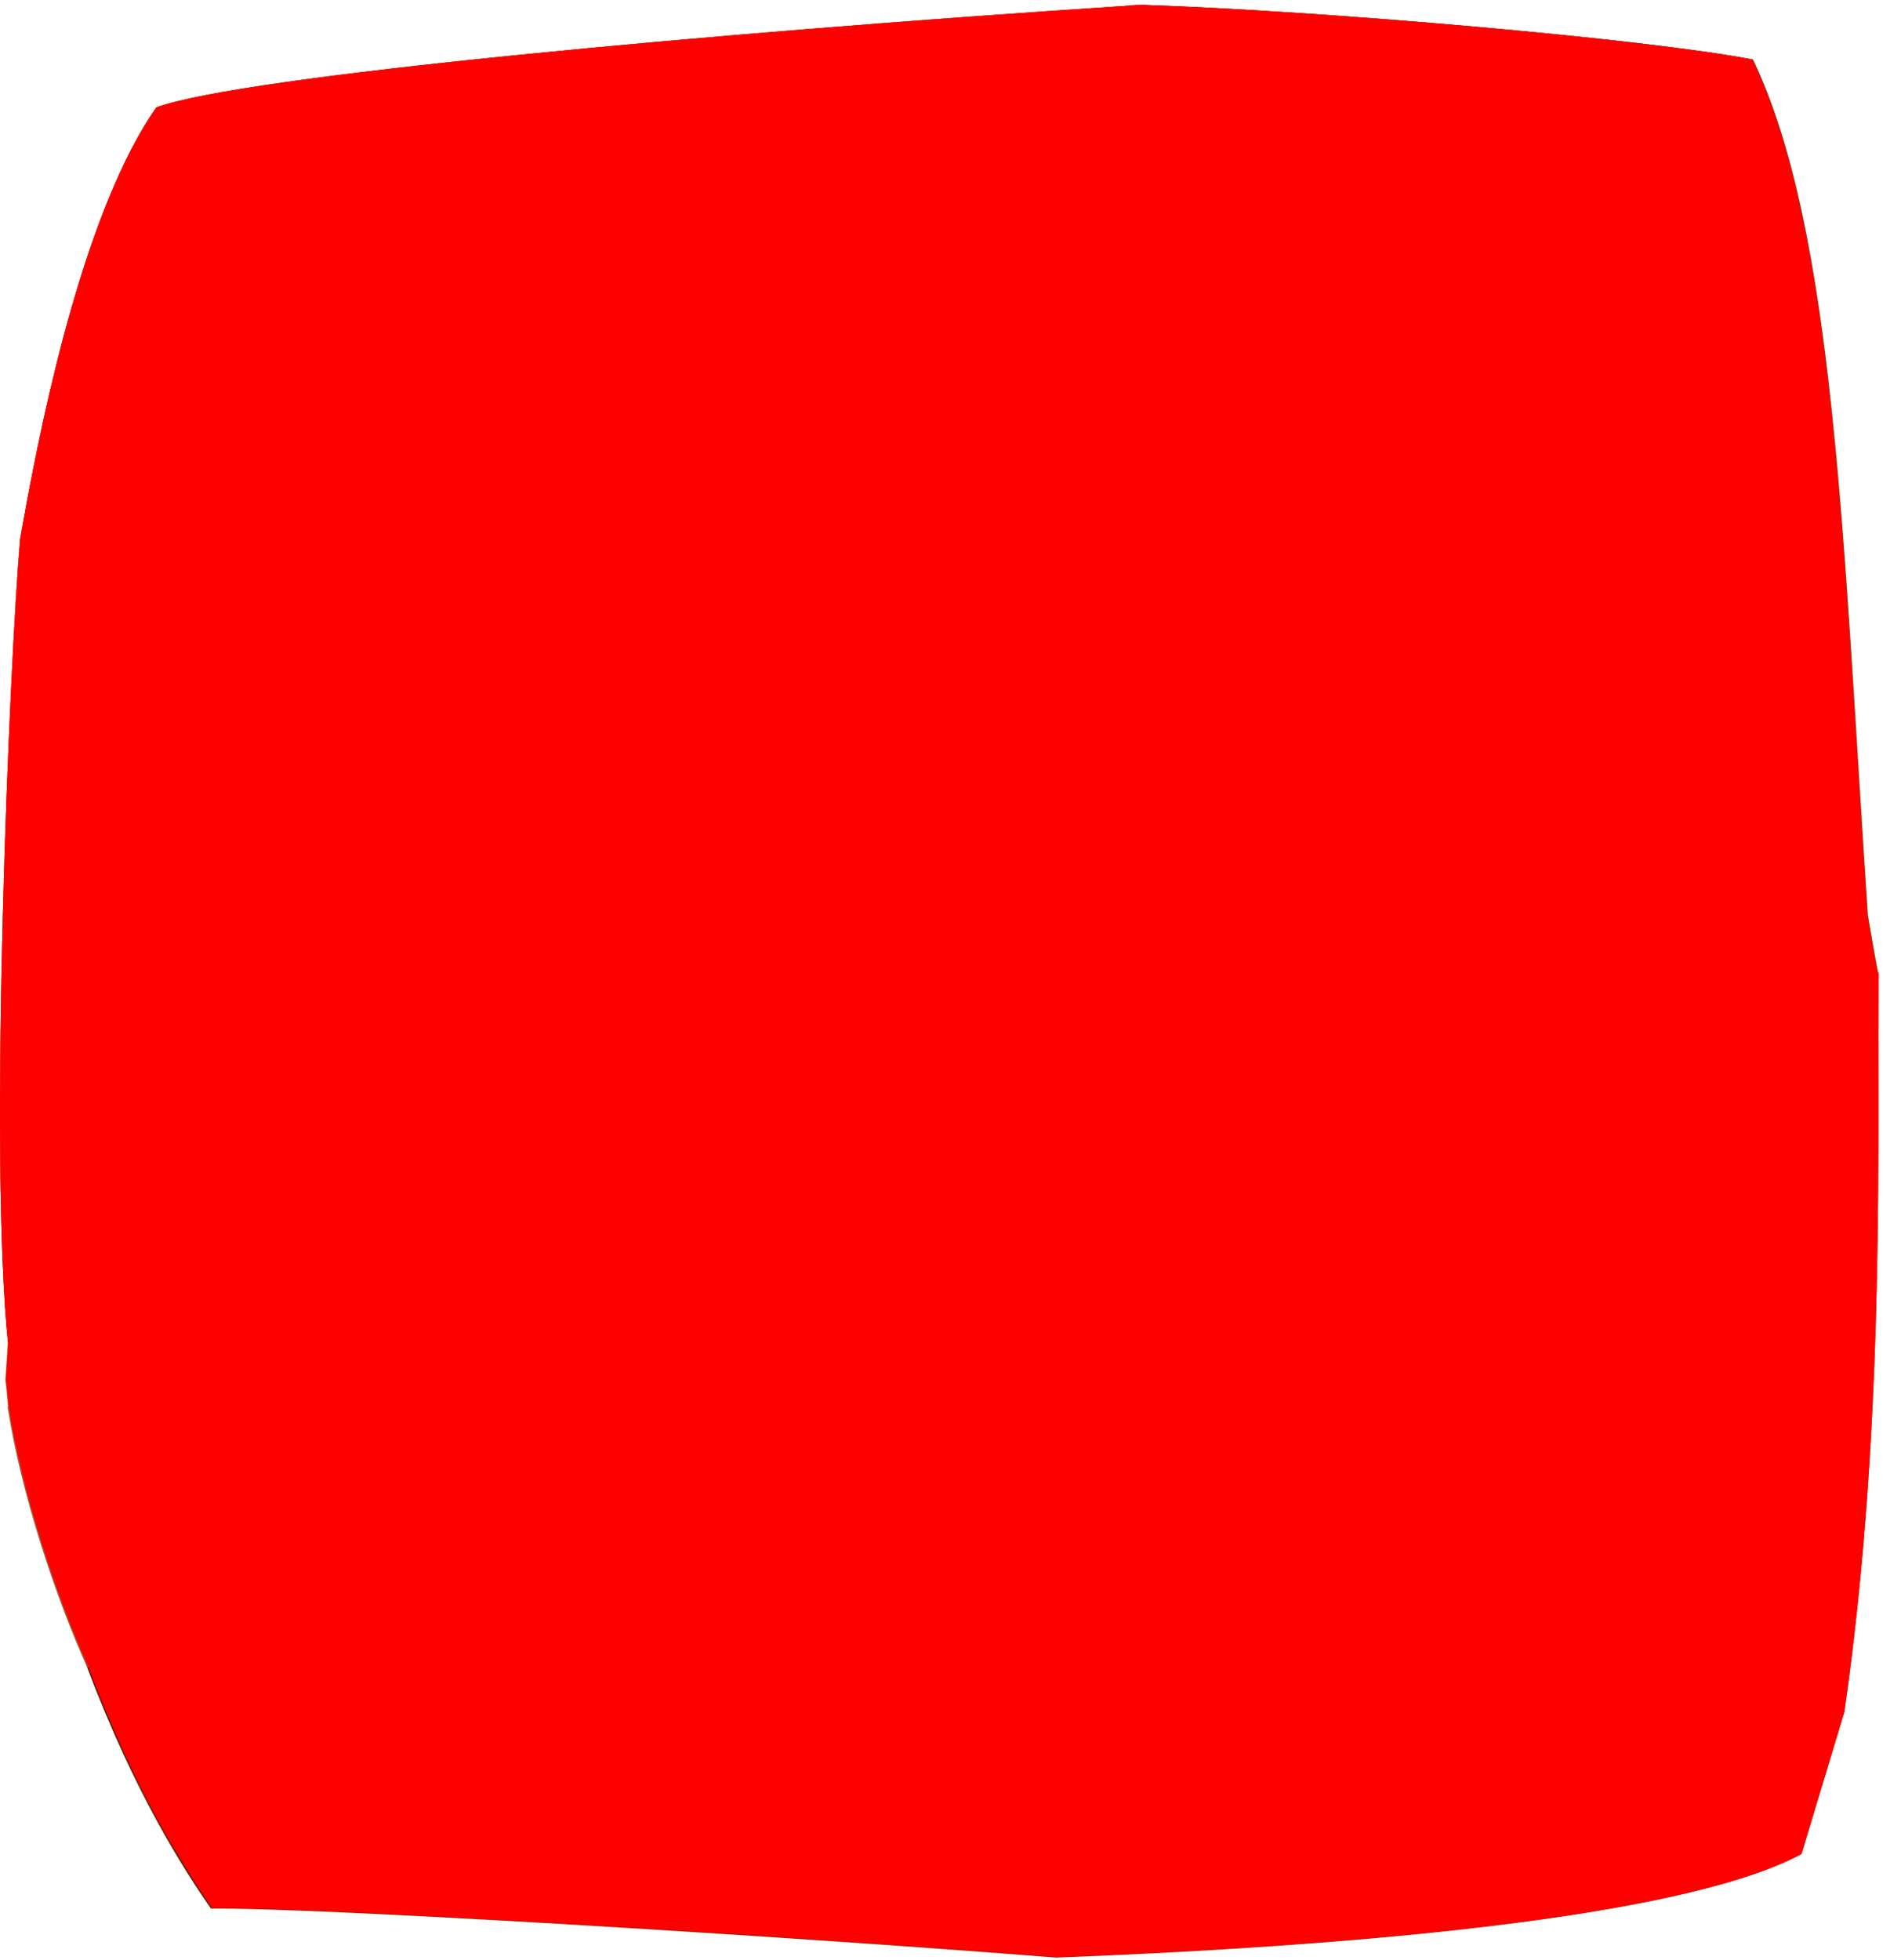 <svg width="136" height="141" viewBox="0 0 136 141" fill="none" xmlns="http://www.w3.org/2000/svg">
<path d="M135.106 69.964C134.863 68.748 134.62 67.288 134.376 65.869C132.593 39.191 132.025 16.649 126.106 4.283C118.402 2.783 94.806 0.756 82.197 0.351C82.197 0.351 82.197 0.351 82.156 0.351C81.71 0.351 81.264 0.391 80.859 0.432C51.181 2.378 17.408 5.459 11.245 7.73C6.299 14.825 3.258 28.61 1.636 37.732C1.555 38.097 1.515 38.462 1.433 38.827C1.433 38.867 1.433 38.908 1.433 38.948C0.704 47.422 -0.837 82.898 0.582 96.683C0.541 97.615 0.46 98.466 0.42 99.237C0.501 99.845 0.541 100.494 0.623 101.183C1.596 107.467 4.109 114.927 6.339 119.874C6.745 120.968 7.15 122.022 7.596 123.036C9.623 127.901 11.529 131.388 13.11 133.942C13.961 135.361 14.732 136.497 15.259 137.267C22.759 137.186 56.086 139.213 76.075 140.794C101.252 139.821 121.93 137.51 129.633 133.375L132.714 123.158C135.795 101.872 135.025 80.587 135.187 69.964H135.106Z" fill="#924000"/>
<path fill-rule="evenodd" clip-rule="evenodd" d="M6.745 92.588L1.069 103.088C1.677 106.575 4.434 114.846 6.258 119.914C9.786 129.28 13.232 134.469 15.178 137.307C22.678 137.226 56.005 139.253 75.993 140.835C101.171 139.862 121.848 137.551 129.552 133.415L132.633 123.198L133.201 92.588H6.745Z" fill="url(#paint0_linear_9_16138)"/>
<path style="mix-blend-mode:screen" fill-rule="evenodd" clip-rule="evenodd" d="M121.2 132.564C118.929 132.442 117.064 134.51 114.794 134.875C112.605 135.24 78.913 139.335 78.548 139.294C66.912 137.145 48.87 135.28 43.315 134.632C41.288 134.388 24.746 133.659 17.043 133.902C14.164 125.671 11.813 125.306 6.258 119.874C9.34 128.145 13.354 134.753 15.178 137.267C22.678 137.186 56.005 139.213 75.994 140.794C101.171 139.821 121.849 137.51 129.552 133.375L130.93 128.834C127.444 131.834 122.416 132.604 121.24 132.523L121.2 132.564Z" fill="url(#paint1_radial_9_16138)"/>
<path fill-rule="evenodd" clip-rule="evenodd" d="M0.542 101.223C1.515 107.508 4.028 114.968 6.258 119.914L50.208 128.509C76.034 128.509 111.51 126.482 132.633 123.239C135.714 101.953 134.944 80.668 135.106 70.045C125.538 63.964 120.429 61.612 110.05 56.828C75.466 40.692 39.423 40.408 1.433 38.867C1.433 38.908 1.433 38.948 1.433 38.989C0.704 47.462 -0.837 82.938 0.582 96.723V101.223H0.542Z" fill="url(#paint2_radial_9_16138)"/>
<path fill-rule="evenodd" clip-rule="evenodd" d="M74.088 41.705C73.237 28.163 76.48 13.406 80.818 0.432C51.181 2.378 17.408 5.459 11.245 7.729C6.299 14.825 3.258 28.61 1.636 37.732C9.948 38.056 17.529 38.3 23.206 38.502C41.207 39.11 50.329 39.435 74.129 41.705H74.088Z" fill="url(#paint3_radial_9_16138)"/>
<path fill-rule="evenodd" clip-rule="evenodd" d="M82.197 0.351C78.994 10.122 77.048 21.231 76.683 31.894C76.44 39.8 78.102 42.678 81.751 43.449C92.414 45.678 101.982 50.098 111.267 54.395C120.673 58.774 127.484 62.464 134.417 65.869C132.633 39.191 132.066 16.649 126.146 4.283C118.402 2.783 94.806 0.756 82.197 0.351Z" fill="url(#paint4_radial_9_16138)"/>
<path fill-rule="evenodd" clip-rule="evenodd" d="M1.433 38.867C39.423 40.408 75.466 40.692 110.091 56.747C120.47 61.572 125.578 63.883 135.147 69.964C134.904 68.748 134.66 67.288 134.417 65.869C126.714 61.855 120.673 58.774 111.267 54.395C101.982 50.098 92.373 45.678 81.751 43.449C78.102 42.678 76.439 39.8 76.683 31.894C77.048 21.231 78.994 10.122 82.197 0.351C82.197 0.351 82.197 0.351 82.156 0.351C81.71 0.351 81.264 0.391 80.859 0.432C76.52 13.406 73.277 28.204 74.128 41.705C50.329 39.435 41.247 39.11 23.206 38.502C17.529 38.3 9.948 38.097 1.636 37.732C1.555 38.097 1.515 38.462 1.433 38.827V38.867ZM29.733 112.697C20.854 107.305 11.448 101.994 0.541 96.723C0.501 97.656 0.42 98.507 0.379 99.277C0.46 99.885 0.501 100.534 0.582 101.223C15.38 105.44 34.76 118.576 50.248 128.469C47.167 123.685 34.801 115.738 29.773 112.697H29.733Z" fill="url(#paint5_linear_9_16138)"/>
<g style="mix-blend-mode:screen">
<path d="M135.106 69.964C134.863 68.748 134.62 67.288 134.376 65.869C132.593 39.191 132.025 16.649 126.106 4.283C118.402 2.783 94.806 0.756 82.197 0.351C82.197 0.351 82.197 0.351 82.156 0.351C81.71 0.351 81.264 0.391 80.859 0.432C51.181 2.378 17.408 5.459 11.245 7.73C6.299 14.825 3.258 28.61 1.636 37.732C1.555 38.097 1.515 38.462 1.433 38.827C1.433 38.867 1.433 38.908 1.433 38.948C0.704 47.422 -0.837 82.898 0.582 96.683C0.541 97.615 0.46 98.466 0.42 99.237C0.501 99.845 0.541 100.494 0.623 101.183C1.596 107.467 4.109 114.927 6.339 119.874C6.745 120.968 7.15 122.022 7.596 123.036C9.623 127.901 11.529 131.388 13.11 133.942C13.961 135.361 14.732 136.497 15.259 137.267C22.759 137.186 56.086 139.213 76.075 140.794C101.252 139.821 121.929 137.51 129.633 133.375L132.714 123.158C135.795 101.872 135.025 80.587 135.187 69.964H135.106Z" fill="#FF0000"/>
</g>
<defs>
<linearGradient id="paint0_linear_9_16138" x1="67.114" y1="140.835" x2="67.114" y2="92.588" gradientUnits="userSpaceOnUse">
<stop offset="0.43" stop-color="#884329"/>
<stop offset="1" stop-color="#57280C"/>
</linearGradient>
<radialGradient id="paint1_radial_9_16138" cx="0" cy="0" r="1" gradientUnits="userSpaceOnUse" gradientTransform="translate(40.599 63.721) scale(143.768 143.768)">
<stop stop-color="#160E0C"/>
<stop offset="0.15" stop-color="#19100C"/>
<stop offset="0.31" stop-color="#25160D"/>
<stop offset="0.46" stop-color="#39220F"/>
<stop offset="0.61" stop-color="#553112"/>
<stop offset="0.77" stop-color="#7A4516"/>
<stop offset="0.92" stop-color="#A55E1A"/>
<stop offset="1" stop-color="#C06D1D"/>
</radialGradient>
<radialGradient id="paint2_radial_9_16138" cx="0" cy="0" r="1" gradientUnits="userSpaceOnUse" gradientTransform="translate(12.745 8.581) scale(168.297)">
<stop stop-color="#CD9463"/>
<stop offset="1" stop-color="#734324"/>
</radialGradient>
<radialGradient id="paint3_radial_9_16138" cx="0" cy="0" r="1" gradientUnits="userSpaceOnUse" gradientTransform="translate(66.912 78.6) scale(131.767 131.767)">
<stop stop-color="#CD9463"/>
<stop offset="1" stop-color="#734324"/>
</radialGradient>
<radialGradient id="paint4_radial_9_16138" cx="0" cy="0" r="1" gradientUnits="userSpaceOnUse" gradientTransform="translate(27.017 88.574) scale(139.592 139.592)">
<stop stop-color="#CD9463"/>
<stop offset="1" stop-color="#734324"/>
</radialGradient>
<linearGradient id="paint5_linear_9_16138" x1="97.847" y1="107.264" x2="14.975" y2="24.393" gradientUnits="userSpaceOnUse">
<stop stop-color="#85451A"/>
<stop offset="1" stop-color="#D49765"/>
</linearGradient>
</defs>
</svg>

